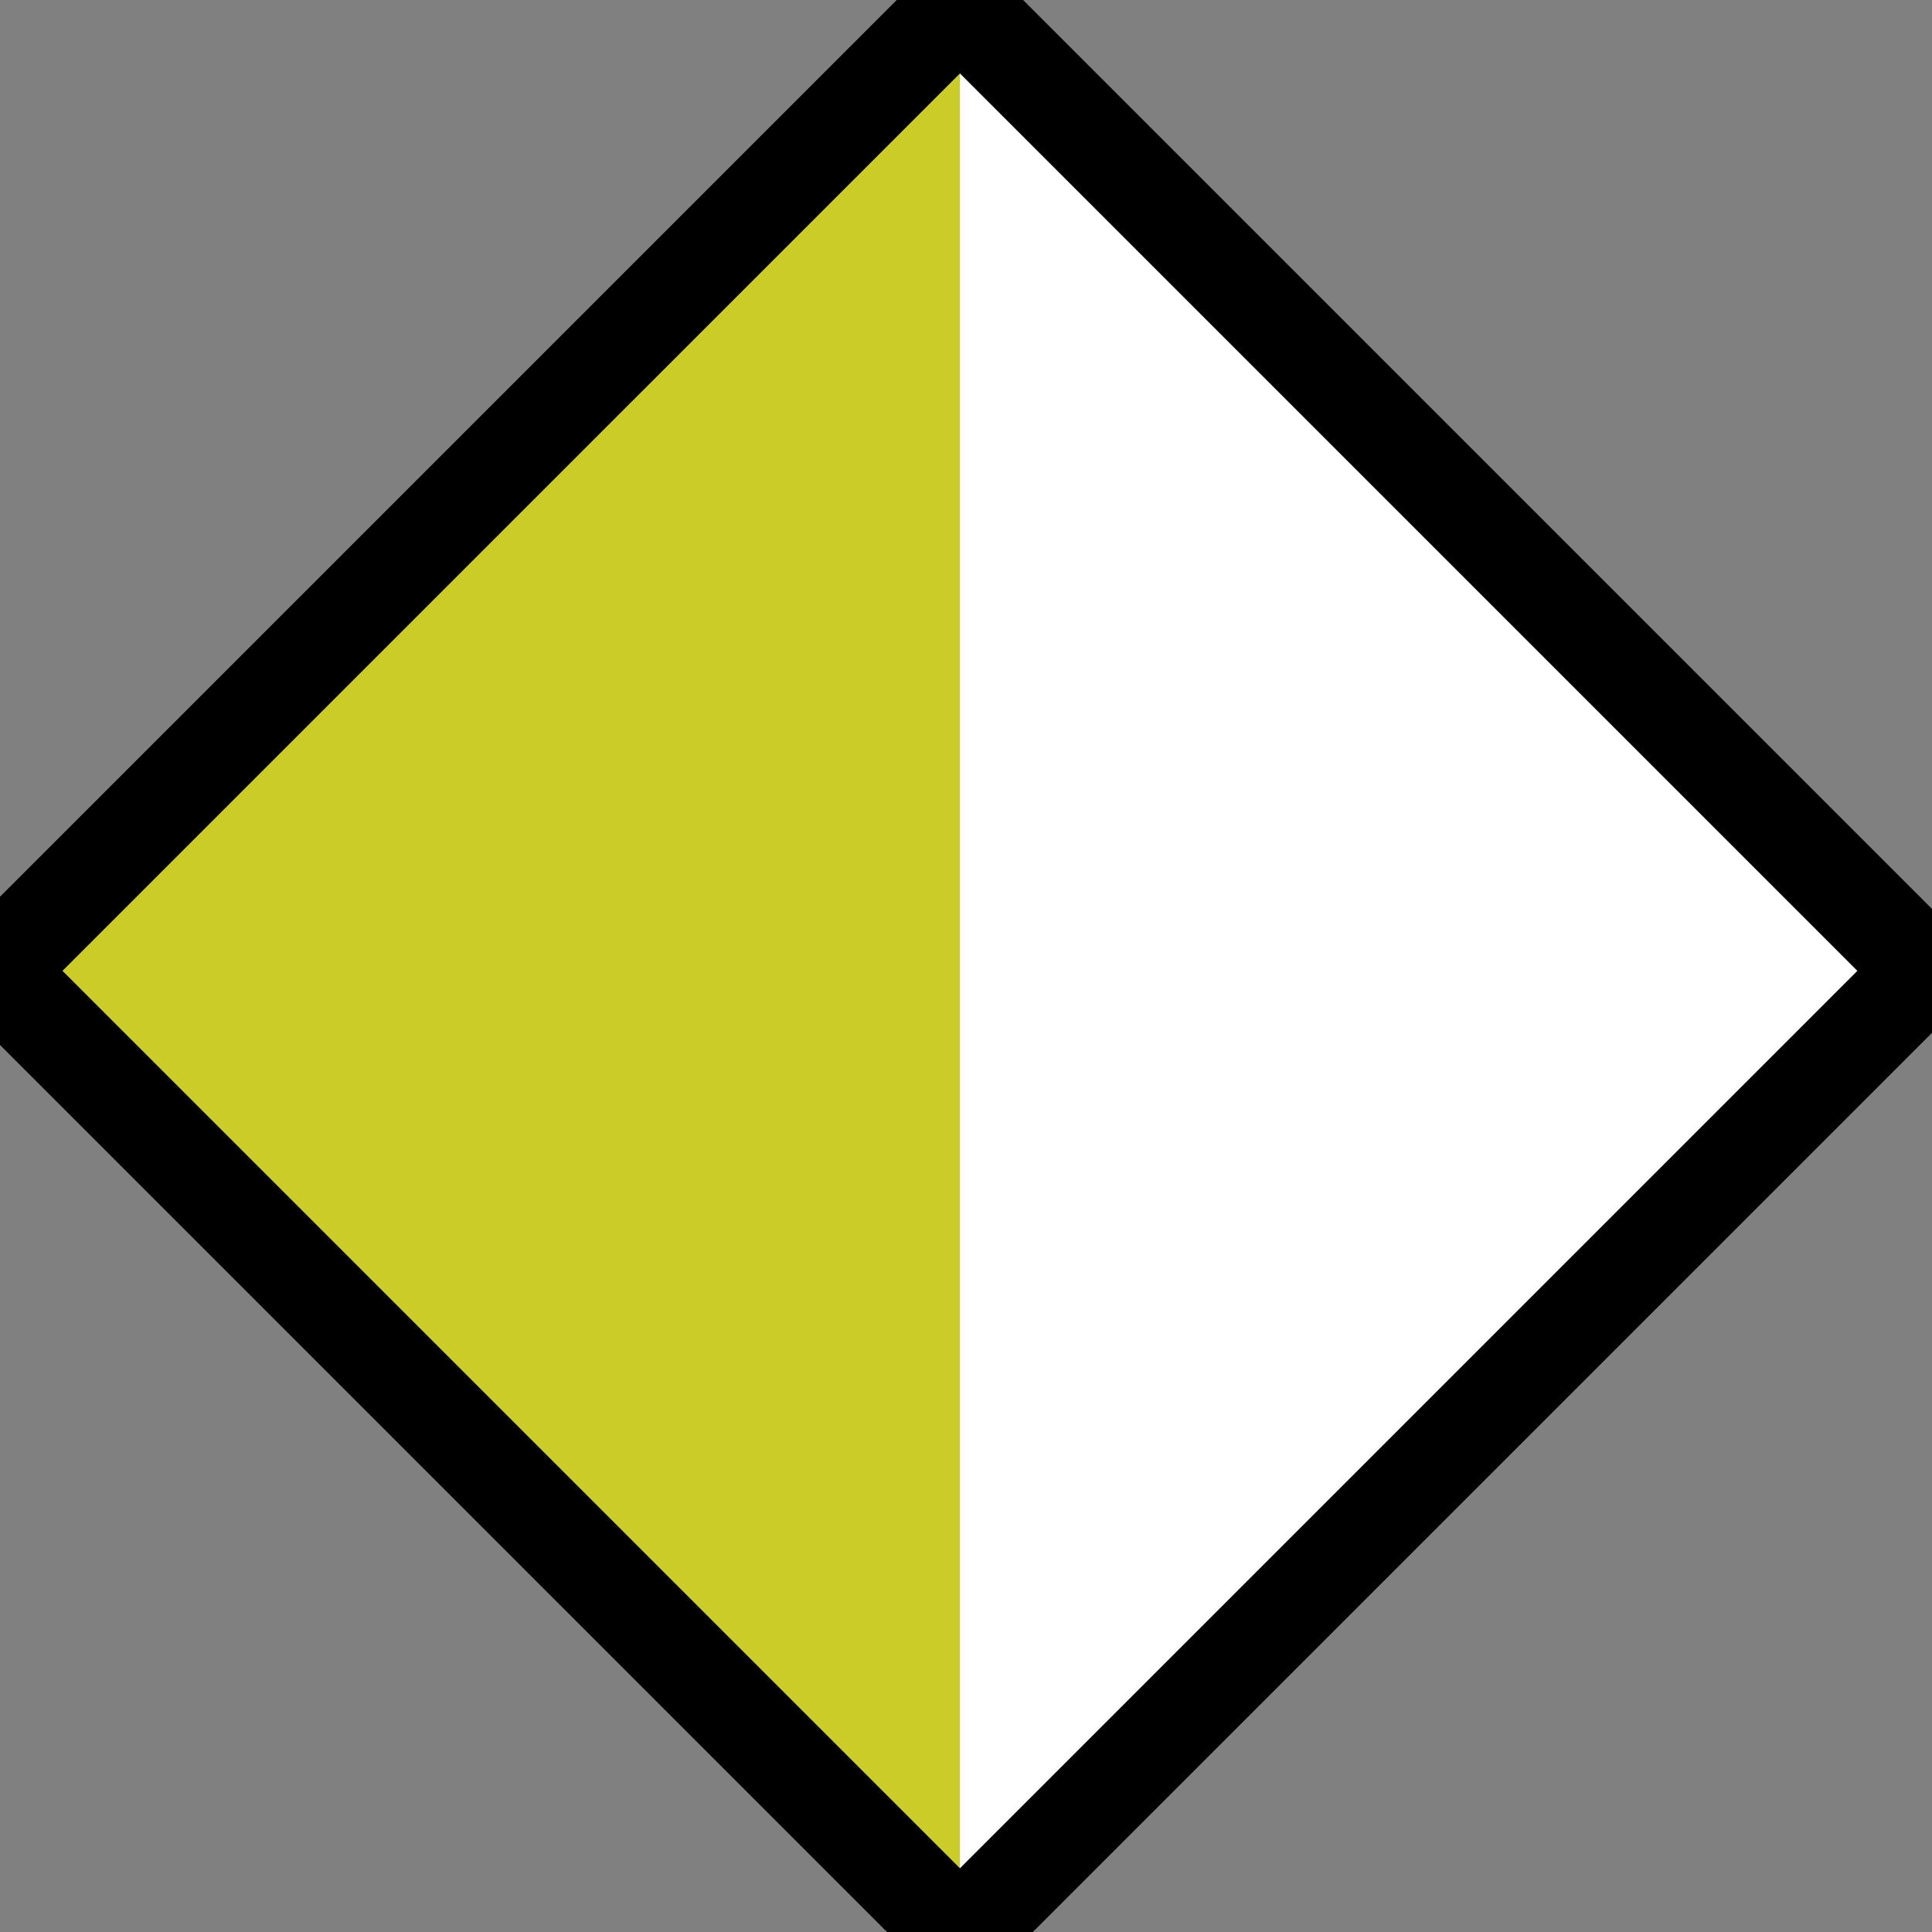 <?xml version='1.0' encoding='UTF-8'?>
<!-- This file was generated by dvisvgm 2.8.2 -->
<svg version='1.1' xmlns='http://www.w3.org/2000/svg' xmlns:xlink='http://www.w3.org/1999/xlink' viewBox='-72 -72 7.97 7.97'>
<rect x="-72" y="-72" width="7.97" height="7.97" fill="#808080" stroke="none"/>
<g id='page1'>
<g stroke-miterlimit='10' transform='translate(-165.149,12.682)scale(0.996,-0.996)'>
<g fill='#000' stroke='#000'>
<g stroke-width='0.4'>
<g stroke='none' transform='scale(-1.004,1.004)translate(-165.149,12.682)scale(-1,-1)'/>
<g transform='translate(93.498,77)'>
<g stroke='none' transform='scale(-1.004,1.004)translate(-165.149,12.682)scale(-1,-1)'>
<g stroke='#000' stroke-miterlimit='10' transform='translate(-161.164,8.697)scale(0.996,-0.996)'>
<g fill='#000' stroke='#000'>
<g stroke-width='0.4'>
<clipPath id='pgfcp1'>
<path d='M -97.498 -81 L 97.498 -81 L 97.498 81 L -97.498 81 Z'/> </clipPath>
<g clip-path='url(#pgfcp1)'>
<path d='M 0.0 0.0' fill='none'/>
</g>
<g fill='#cccc28'>
<path d='M 0.0 -4.0 L -4.0 0.0 L 0.0 4.0' stroke='none'/>
<g fill='#fff'>
<path d='M 0.0 -4.0 L 4.0 0.0 L 0.0 4.0' stroke='none'/>
</g>
<path d='M 4.0 0.0 L 0.0 4.0 L -4.0 0.0 L 0.0 -4.0 Z' fill='none'/>
<path d='' fill='none'/>
</g>
</g>
</g>
</g>
</g>
</g>
</g>
</g>
</g>
</g>
</svg>